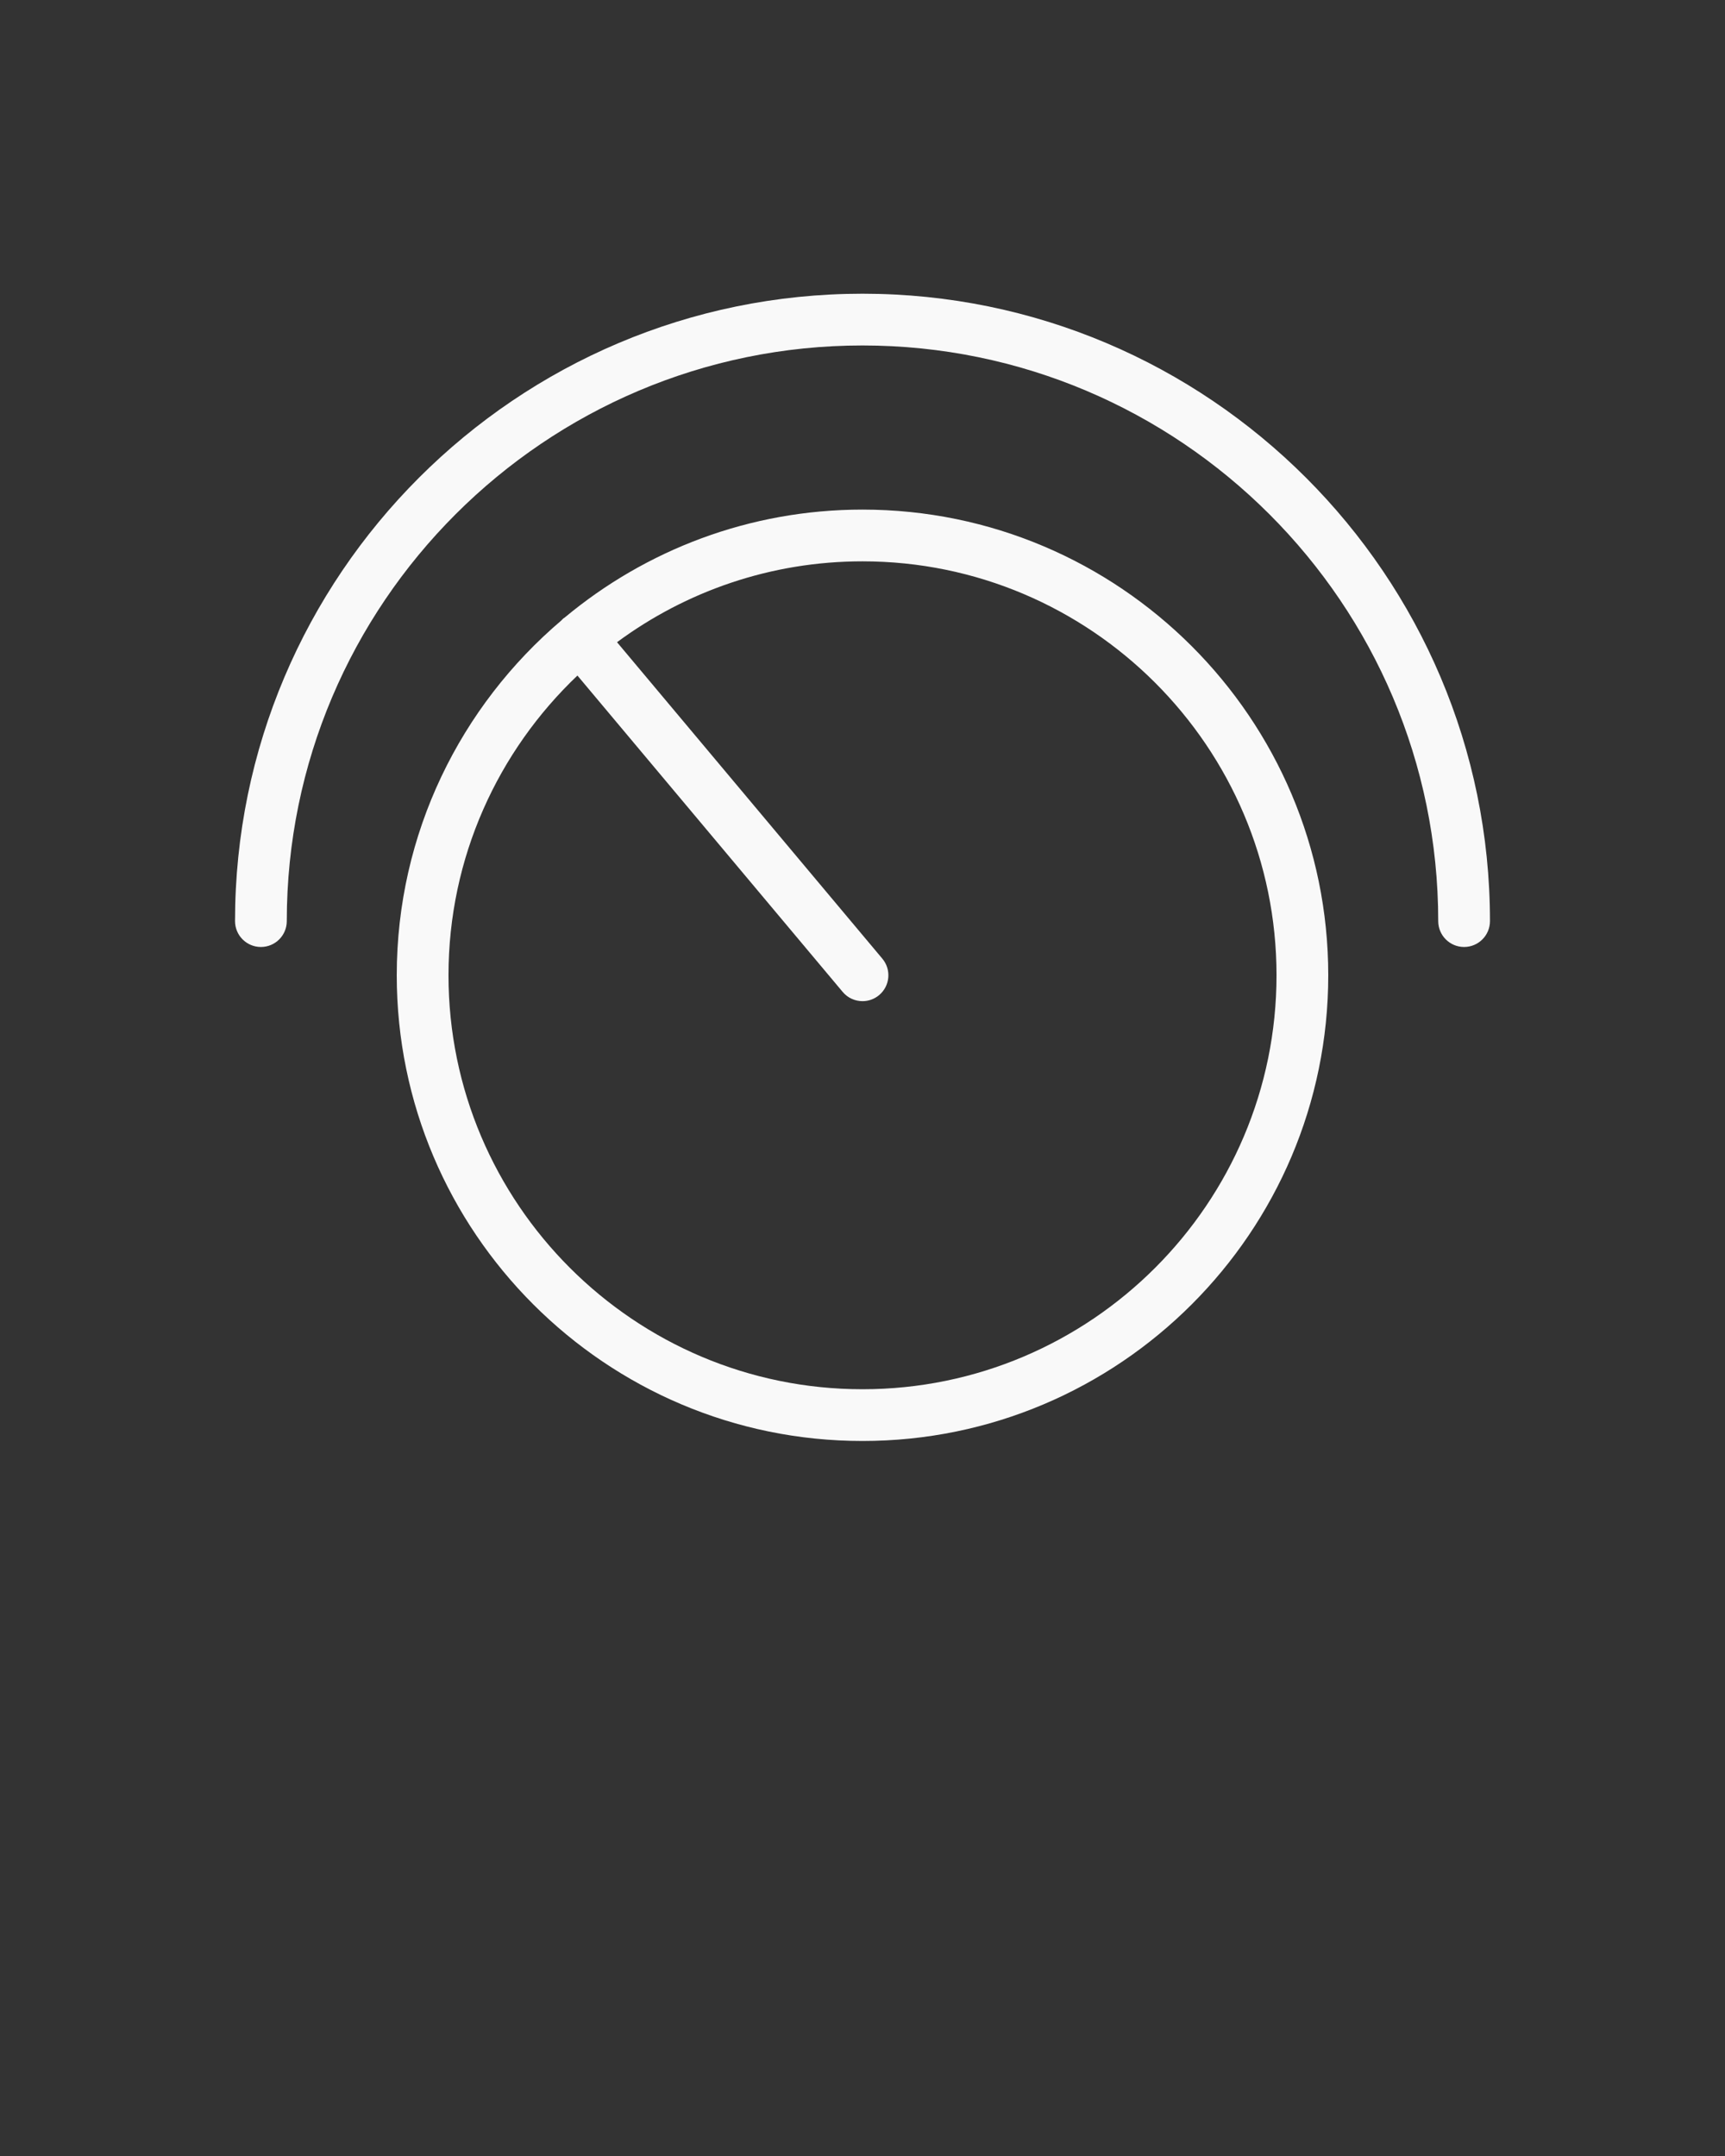 <?xml version="1.0" encoding="UTF-8" standalone="no"?>
<svg
   xmlns:dc="http://purl.org/dc/elements/1.1/"
   xmlns:cc="http://creativecommons.org/ns#"
   xmlns:rdf="http://www.w3.org/1999/02/22-rdf-syntax-ns#"
   xmlns:svg="http://www.w3.org/2000/svg"
   xmlns="http://www.w3.org/2000/svg"
   xmlns:sodipodi="http://sodipodi.sourceforge.net/DTD/sodipodi-0.dtd"
   xmlns:inkscape="http://www.inkscape.org/namespaces/inkscape"
   version="1.1"
   x="0px"
   y="0px"
   viewBox="0 0 100 125"
   enable-background="new 0 0 100 100"
   xml:space="preserve"
   id="svg14"
   sodipodi:docname="level-control.svg"
   inkscape:version="0.92.3 (2405546, 2018-03-11)"><rect x="0" y="0" width="100" height="125" fill="#333333" stroke="none"/><defs
     id="defs18" /><sodipodi:namedview
     pagecolor="#ffffff"
     bordercolor="#666666"
     borderopacity="1"
     objecttolerance="10"
     gridtolerance="10"
     guidetolerance="10"
     inkscape:pageopacity="0"
     inkscape:pageshadow="2"
     inkscape:window-width="867"
     inkscape:window-height="480"
     id="namedview16"
     showgrid="false"
     inkscape:zoom="1.888"
     inkscape:cx="53.442797"
     inkscape:cy="58.792373"
     inkscape:window-x="0"
     inkscape:window-y="27"
     inkscape:window-maximized="0"
     inkscape:current-layer="svg14" /><g
     id="g8"
     inkscape:export-xdpi="792.35071"
     inkscape:export-ydpi="792.35071"
     style="fill:#f9f9f9"><g
       id="g6"
       style="fill:#f9f9f9"><path
         d="m 50,17.029 c -20.057,0 -36.375,16.318 -36.375,36.375 0,0.828 0.671,1.5 1.5,1.5 0.829,0 1.5,-0.672 1.5,-1.5 0,-18.403 14.972,-33.375 33.375,-33.375 18.403,0 33.375,14.972 33.375,33.375 0,0.828 0.672,1.5 1.5,1.5 0.828,0 1.5,-0.672 1.5,-1.5 C 86.375,33.347 70.058,17.029 50,17.029 Z"
         id="path2"
         inkscape:connector-curvature="0"
         style="fill:#f9f9f9" /><path
         d="m 50,29.545 c -6.555,0 -12.571,2.35 -17.253,6.25 -0.03,0.022 -0.062,0.038 -0.091,0.062 -0.04,0.033 -0.071,0.073 -0.106,0.109 -5.837,4.956 -9.55,12.34 -9.55,20.579 0,14.888 12.112,27 27,27 14.888,0 27,-12.112 27,-27 0,-14.888 -12.112,-27 -27,-27 z m 0,51 c -13.233,0 -24,-10.767 -24,-24 0,-6.833 2.875,-13.003 7.474,-17.378 l 15.377,18.342 c 0.296,0.354 0.722,0.536 1.15,0.536 0.34,0 0.682,-0.115 0.963,-0.351 0.635,-0.532 0.718,-1.479 0.186,-2.113 L 35.77,37.234 c 3.985,-2.945 8.907,-4.689 14.231,-4.689 13.233,0 24,10.767 24,24 0,13.233 -10.768,24 -24.001,24 z"
         id="path4"
         inkscape:connector-curvature="0"
         style="fill:#f9f9f9" /></g></g></svg>